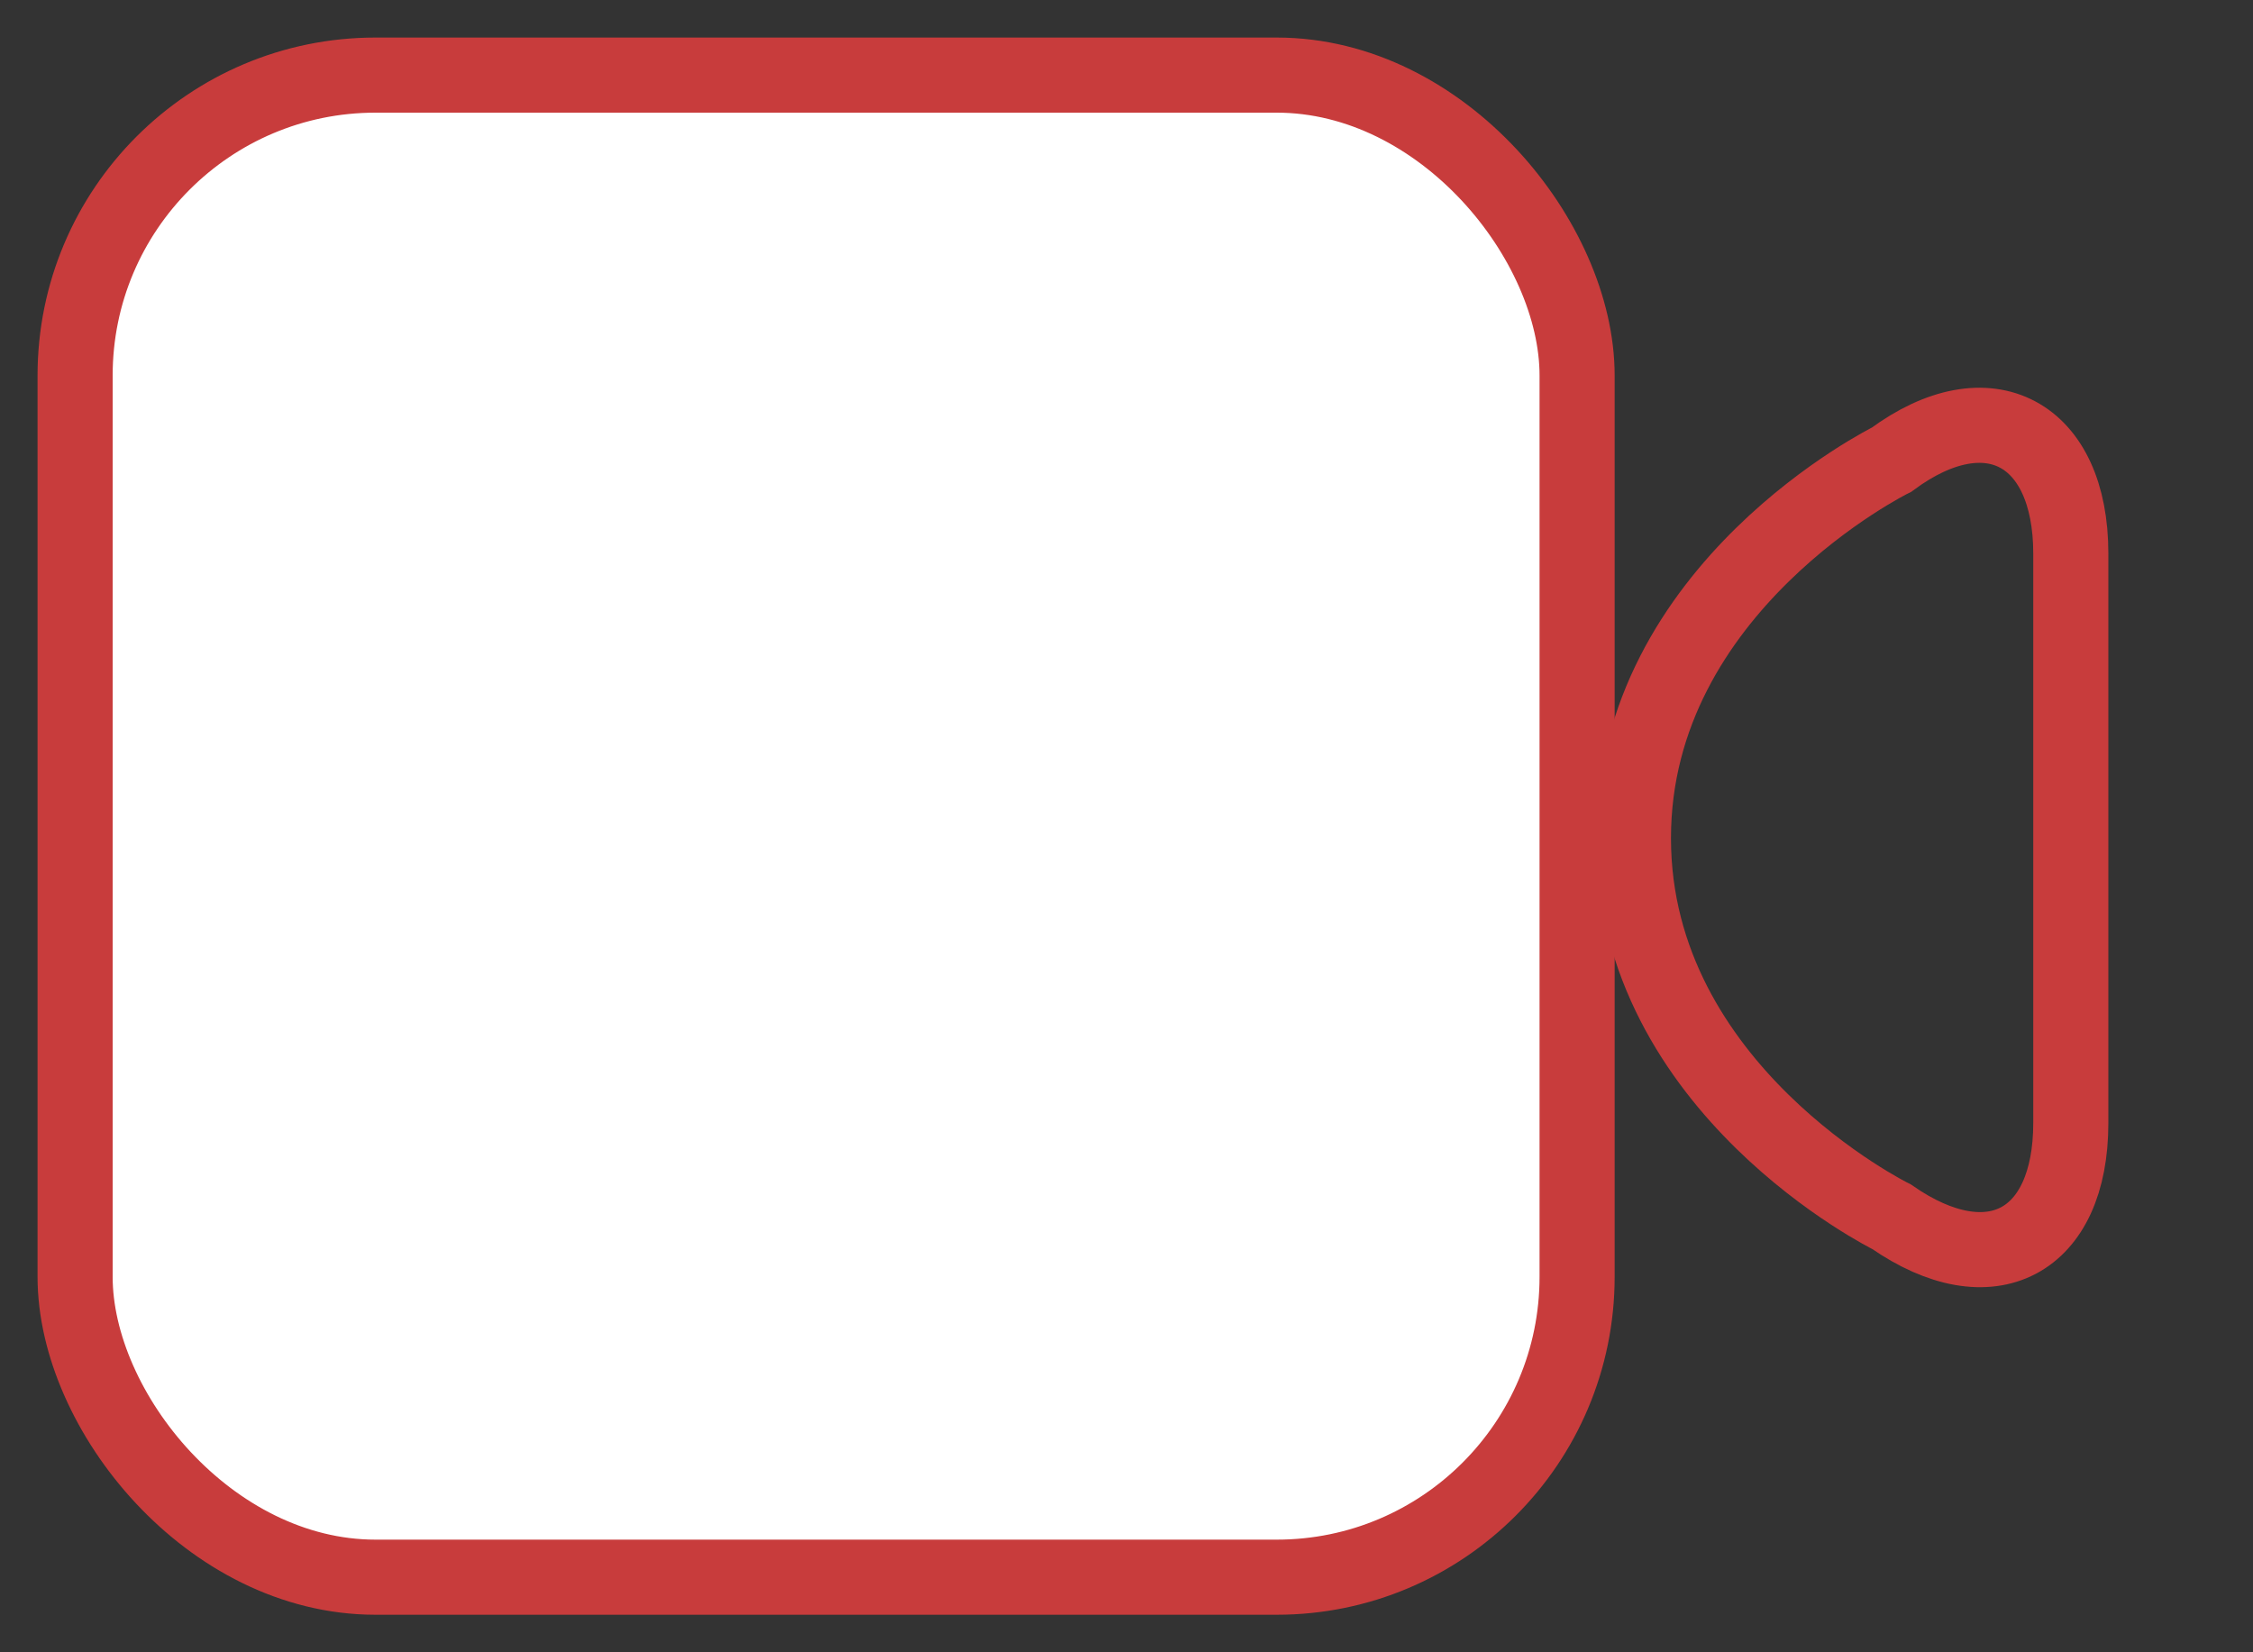 <?xml version="1.0" encoding="UTF-8" standalone="no"?>
<svg width="30px" height="22px" viewBox="-1 -1 30 22" version="1.1" xmlns="http://www.w3.org/2000/svg" xmlns:xlink="http://www.w3.org/1999/xlink" xmlns:sketch="http://www.bohemiancoding.com/sketch/ns">
    <rect x="-1" y="-1" width="30" height="22" fill="#333333" stroke="none"/>
    <!-- Generator: bin/sketchtool 1.4 (305) - http://www.bohemiancoding.com/sketch -->
    <title>icons_video</title>
    <desc>Created with bin/sketchtool.</desc>
    <defs></defs>
    <g id="02-Chat" stroke="none" stroke-width="1" fill="none" fill-rule="evenodd" sketch:type="MSPage">
        <g id="02_13-Chat-member-profile" sketch:type="MSArtboardGroup" transform="translate(-910, -723)" stroke="#C83C3C">
            <g id="icons_video" sketch:type="MSLayerGroup" transform="translate(910, 722)">
                <g id="Rectangle-20-+-Path-16" transform="translate(0, 0.464)" sketch:type="MSShapeGroup">
                    <rect id="Rectangle-20" fill="#FFFFFF" x="0" y="0.536" width="20" height="20" rx="4"></rect>
                    <path d="M20.75,10.696 C20.75,14.045 24.188,15.737 24.188,15.737 C25.506,16.652 26.574,16.084 26.574,14.487 L26.574,6.906 C26.574,5.301 25.478,4.701 24.188,5.656 C24.188,5.656 20.75,7.348 20.75,10.696 Z" id="Path-16"></path>
                </g>
            </g>
        </g>
    </g>
</svg>
